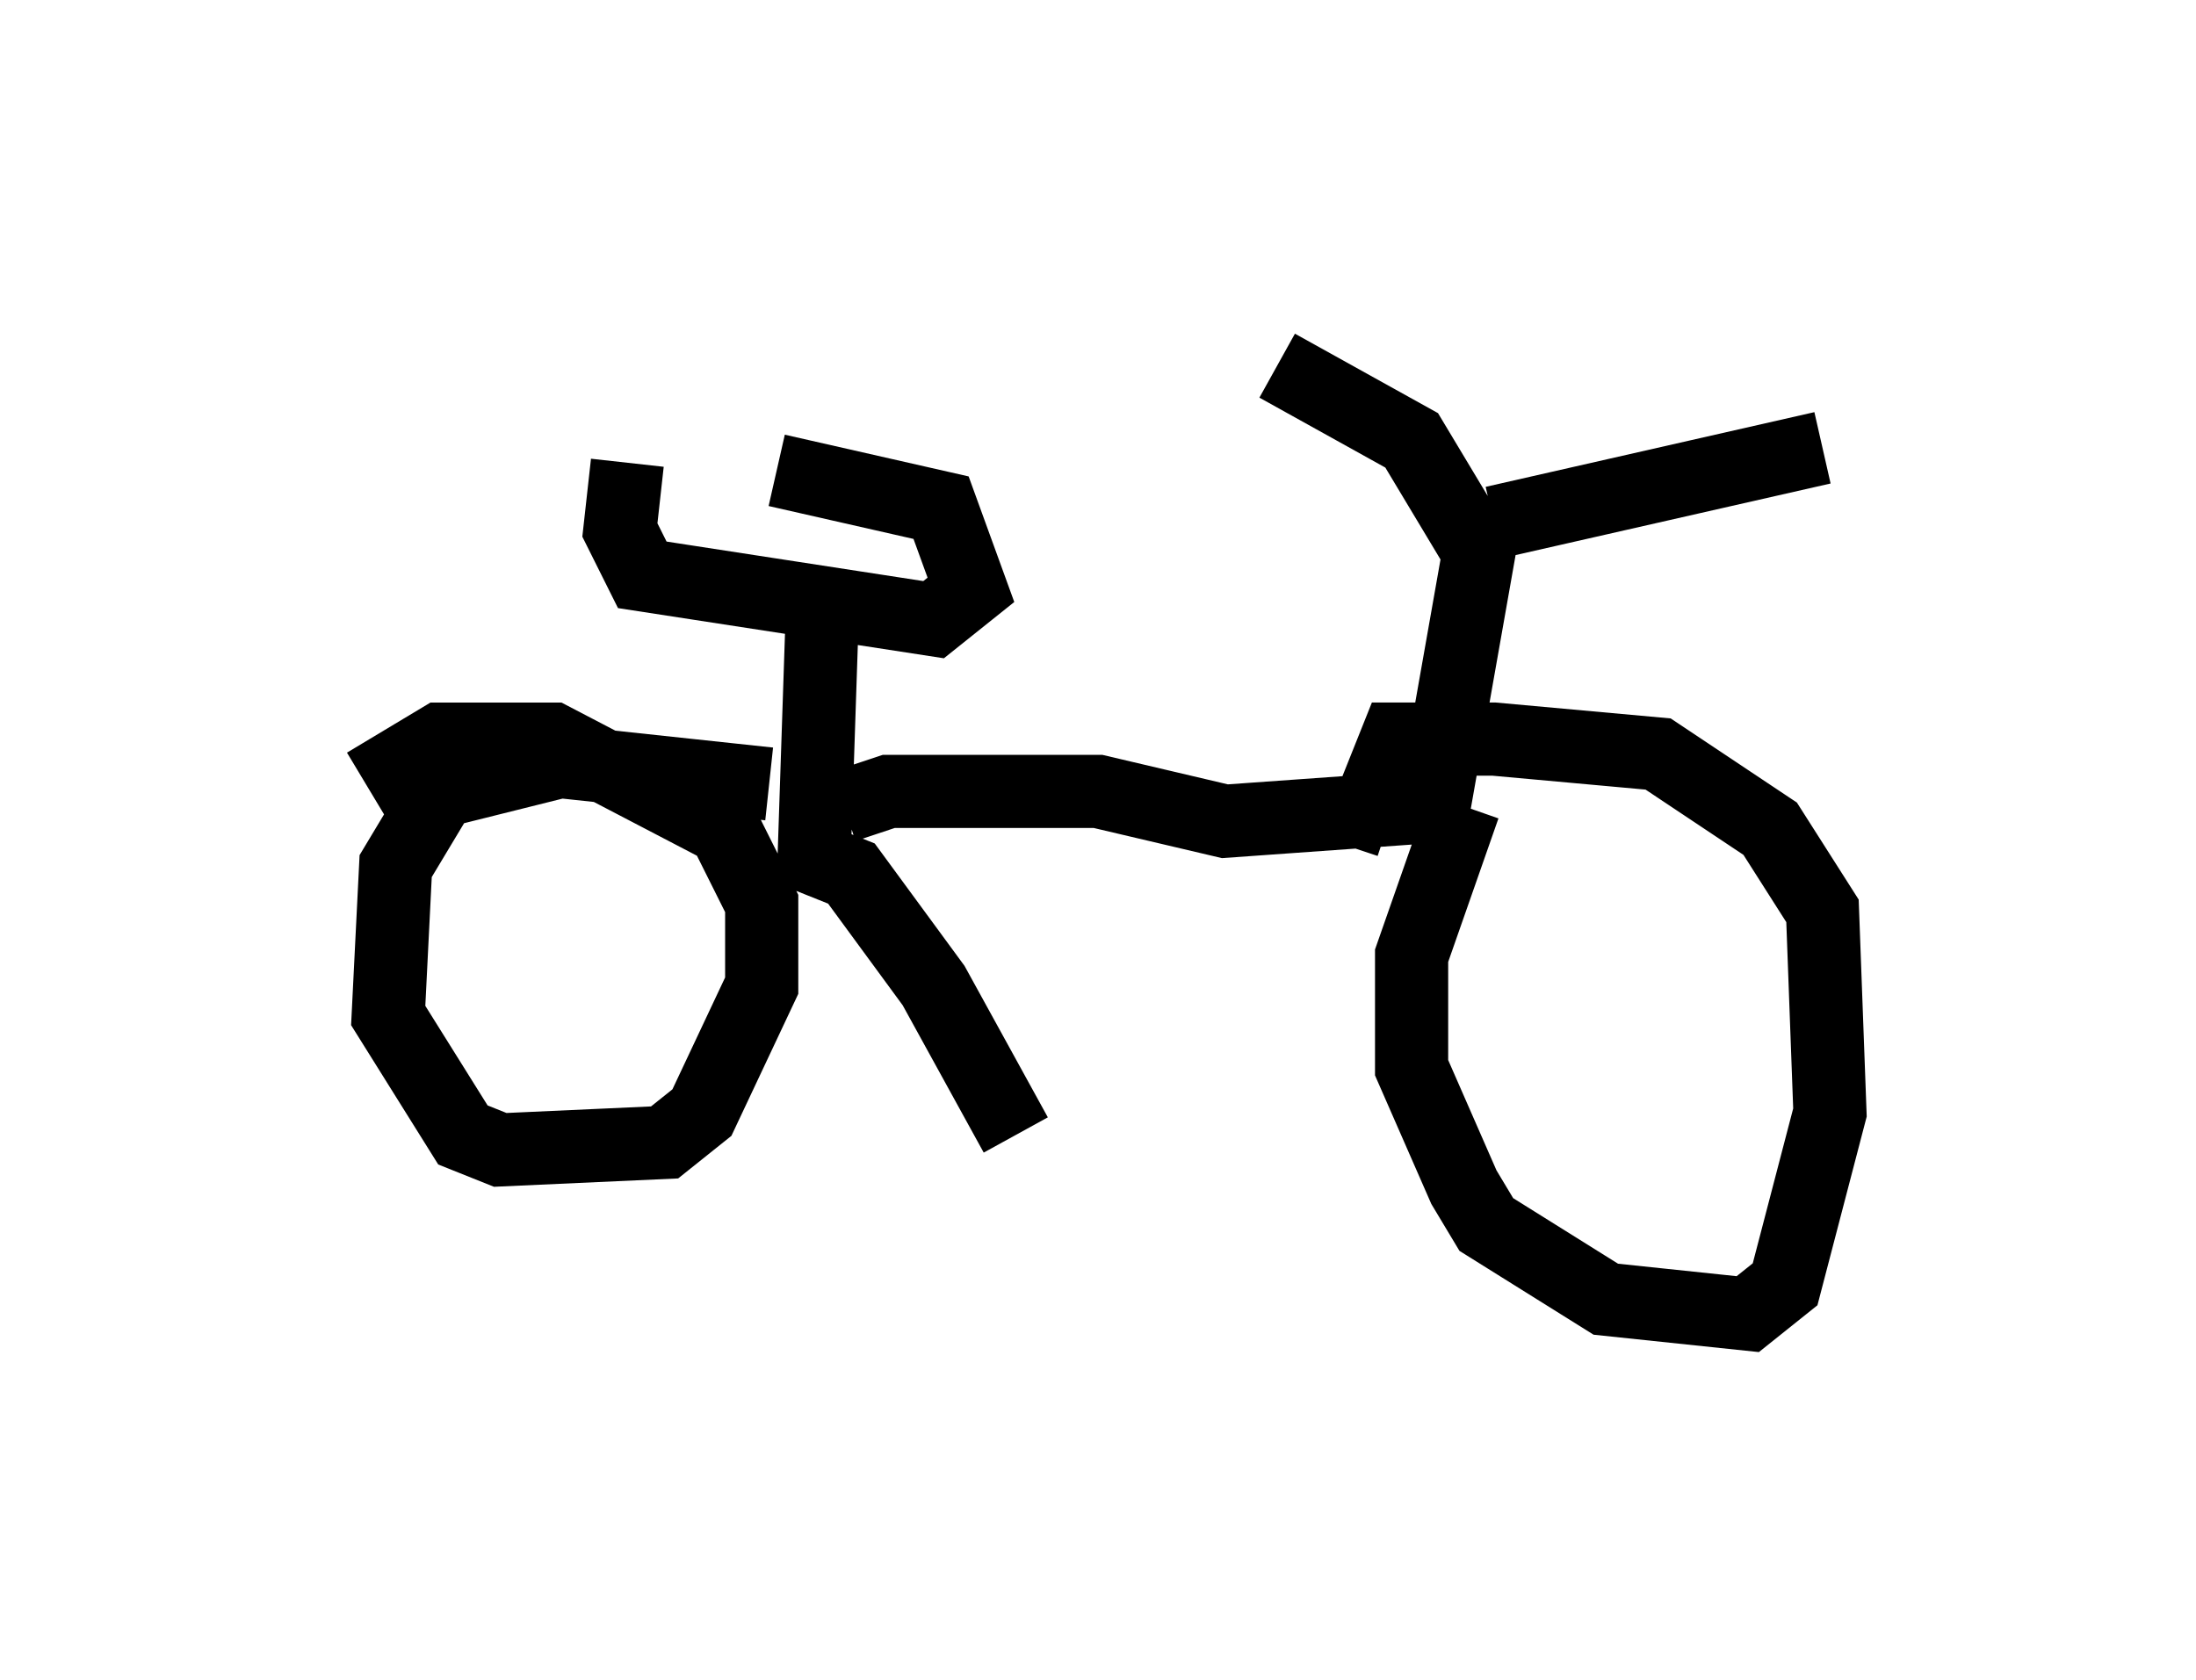<?xml version="1.0" encoding="utf-8" ?>
<svg baseProfile="full" height="22.965" version="1.1" width="30.009" xmlns="http://www.w3.org/2000/svg" xmlns:ev="http://www.w3.org/2001/xml-events" xmlns:xlink="http://www.w3.org/1999/xlink"><defs /><rect fill="white" height="22.965" width="30.009" x="0" y="0" /><path d="M7.96, 6.327 m2.654, 0.102 l2.246, 0.51 0.408, 1.123 l-0.51, 0.408 -3.981, -0.613 l-0.306, -0.613 0.102, -0.919 m2.654, 2.348 l-0.102, 3.063 0.51, 0.204 l1.123, 1.531 1.123, 2.042 m-2.348, -4.492 l0.613, -0.204 2.858, 0.0 l1.735, 0.408 2.858, -0.204 l0.613, -3.471 -0.919, -1.531 l-1.838, -1.021 m2.96, 2.144 l4.492, -1.021 m-4.9, 4.9 l-0.715, 2.042 0.0, 1.531 l0.715, 1.633 0.306, 0.51 l1.633, 1.021 1.94, 0.204 l0.51, -0.408 0.613, -2.348 l-0.102, -2.756 -0.715, -1.123 l-1.531, -1.021 -2.246, -0.204 l-1.327, 0.0 -0.408, 1.021 l0.306, 0.102 m-8.473, -0.51 l-2.858, -0.306 -1.633, 0.408 l-0.613, 1.021 -0.102, 2.042 l1.021, 1.633 0.51, 0.204 l2.246, -0.102 0.51, -0.408 l0.817, -1.735 0.0, -1.123 l-0.51, -1.021 -2.348, -1.225 l-1.531, 0.0 -1.021, 0.613 " fill="none" stroke="black" stroke-width="1" /></svg>
